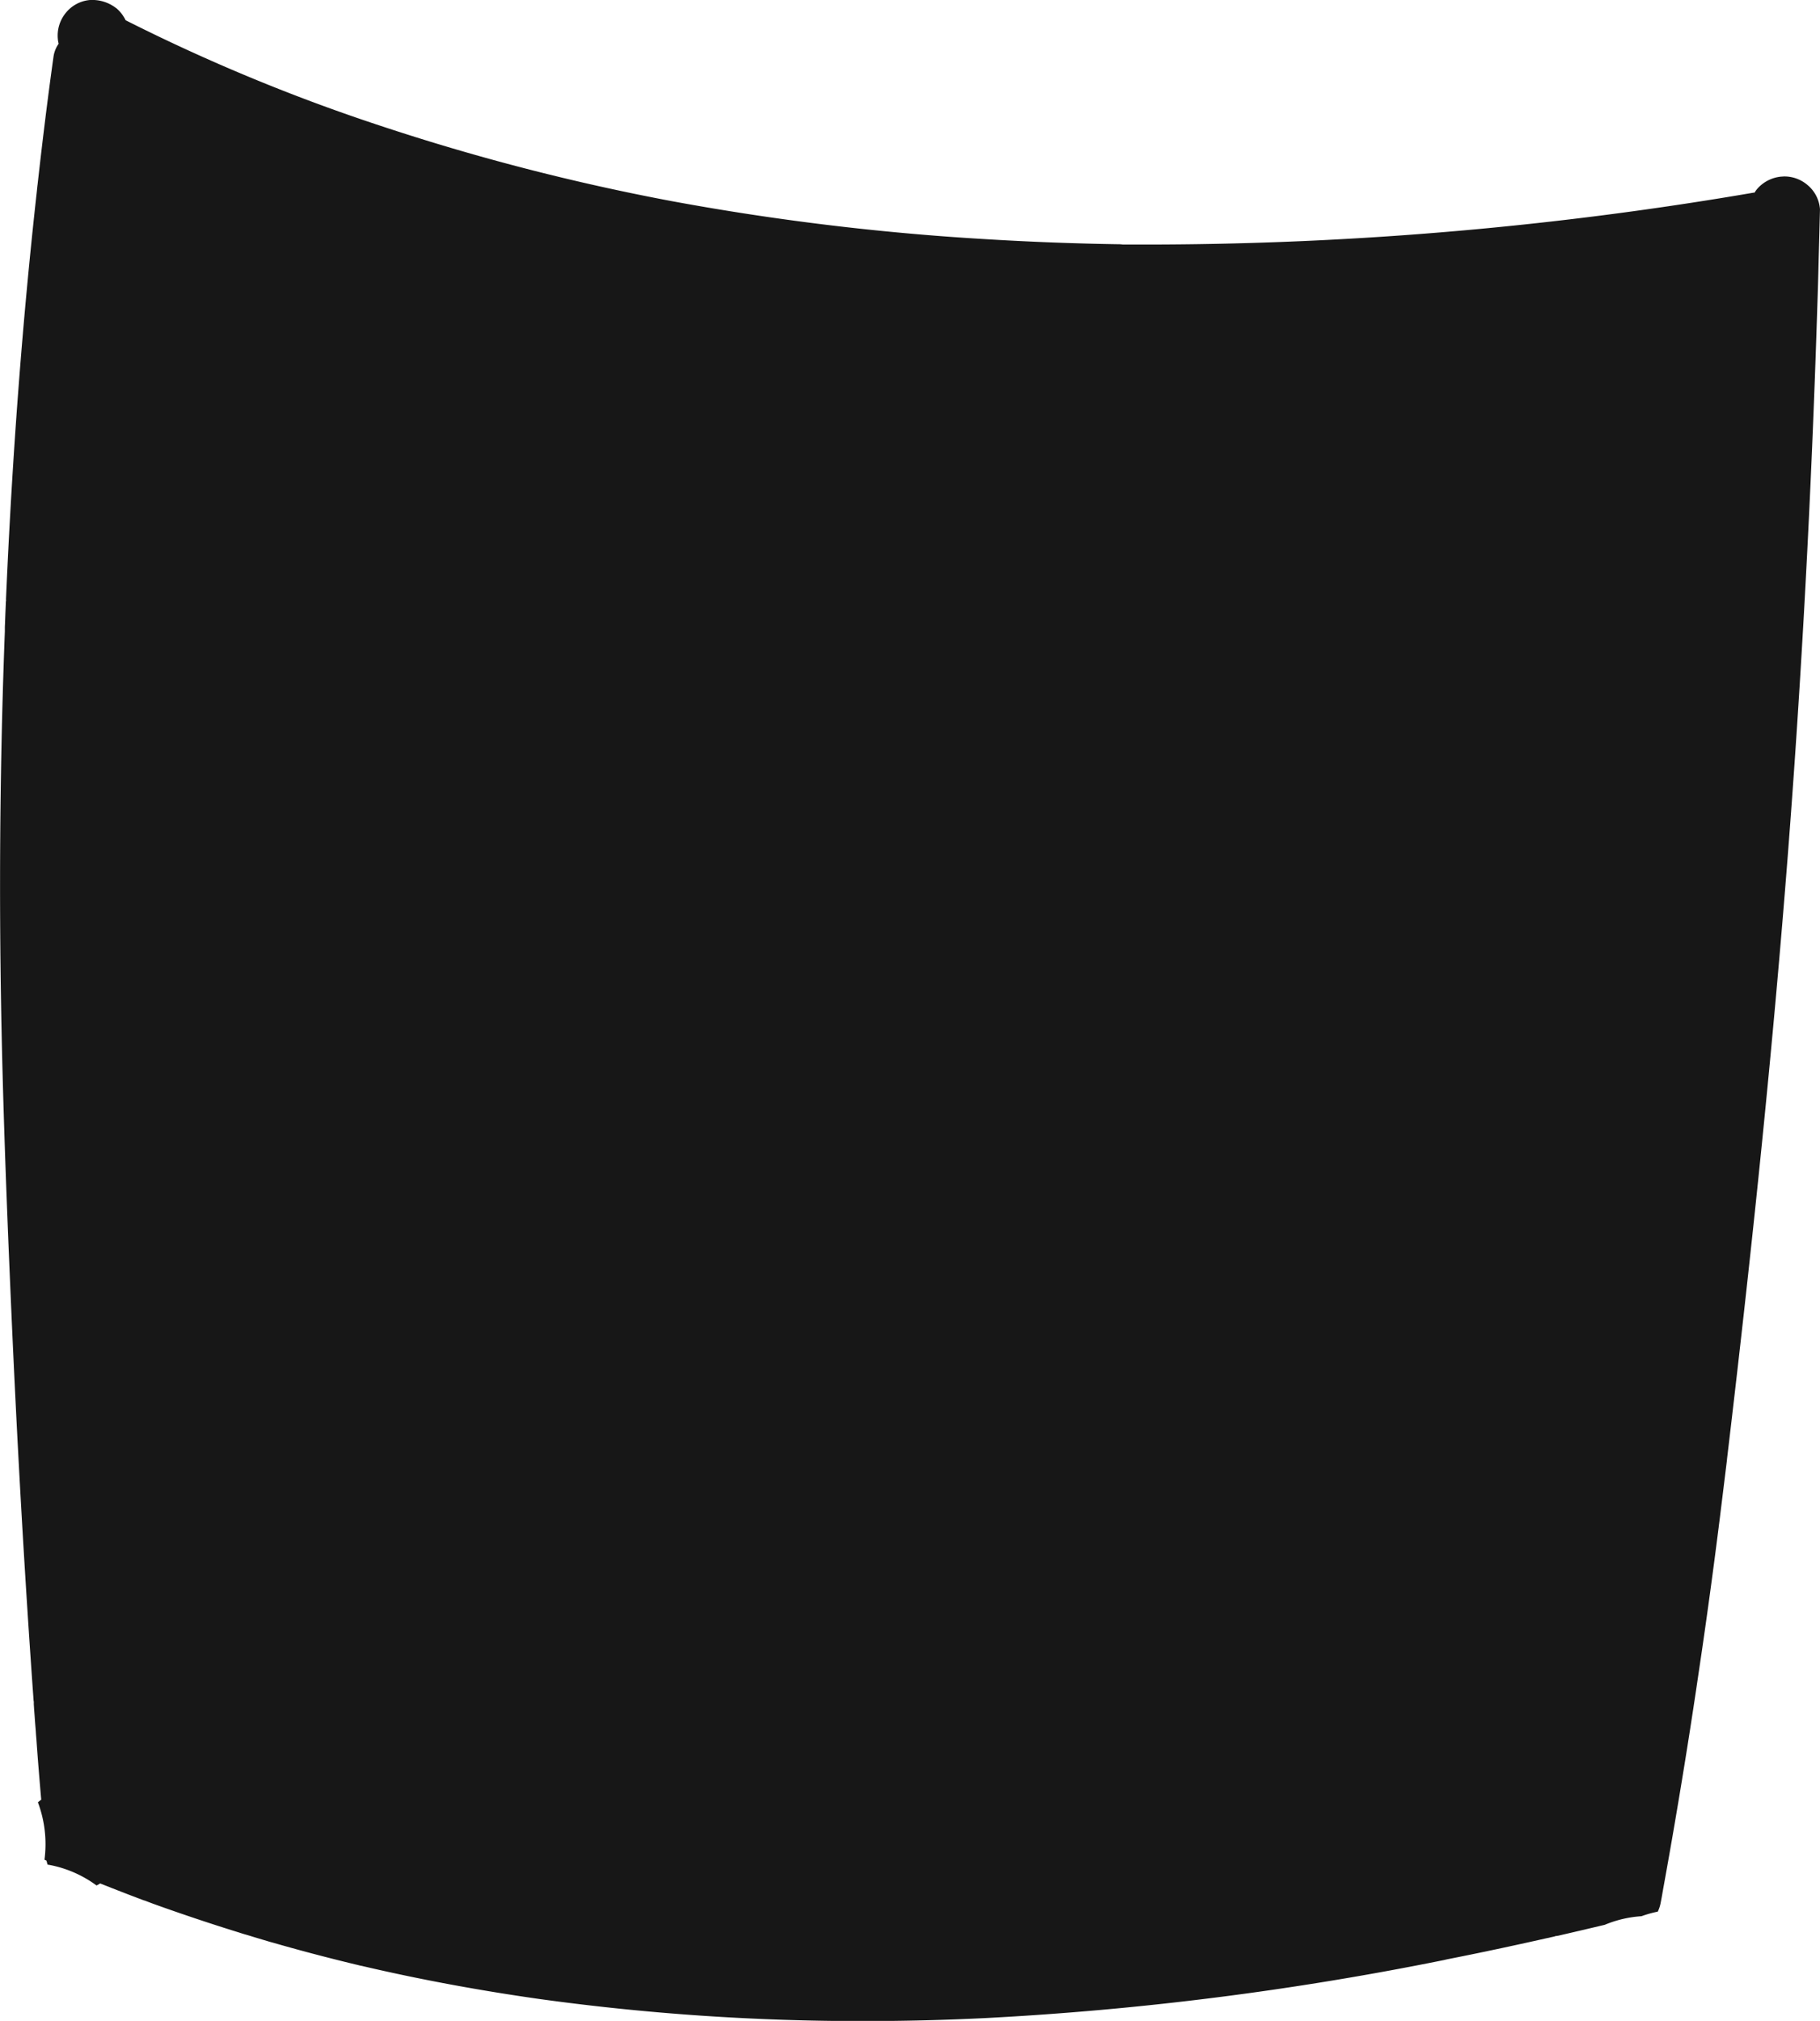 <svg id="Layer_12" data-name="Layer 12" xmlns="http://www.w3.org/2000/svg" viewBox="0 0 89.721 99.621"><defs><style>.cls-1{fill:#171717;}</style></defs><title>spaceshuttle_single_thruster</title><path class="cls-1" d="M1029.729,1469.907a1.836,1.836,0,0,1,.464.6,91.079,91.079,0,0,0,12.539,5.195,110.209,110.209,0,0,0,14.473,3.739,125.677,125.677,0,0,0,15.211,1.847c2.336.145,4.625.231,6.813.262l.121.012h.933l.906,0a177.145,177.145,0,0,0,29.3-2.563l-.011.035a1.308,1.308,0,0,1,.152-.219,1.79,1.79,0,0,1,1.183-.6c.051,0,.1-.008.153-.008a1.747,1.747,0,0,1,1.148.43,1.709,1.709,0,0,1,.606,1.183c-.02.8-.039,1.6-.063,2.4-.019.84-.043,1.64-.07,2.441-.289,9.211-.777,18.3-1.457,27.055-.7,8.984-1.649,18.418-2.988,29.676l-.012.125-.363,2.953c-.02.152-.028.215-.036.273a1.133,1.133,0,0,1-.015.129q-.375,2.965-.805,5.93l-.305,2.066c-.191,1.27-.378,2.477-.574,3.684-.316,1.949-.633,3.808-.969,5.668l-.066.363-.055.316c-.023.133-.047.262-.074.4a1.743,1.743,0,0,1-.144.445,5.551,5.551,0,0,0-.762.211l-.042.015a5.65,5.65,0,0,0-1.819.427l-.006,0c-.754.179-1.52.359-2.285.535l-.157.023,0,.008-.152.035c-.043.008-.09.02-.133.032l-.117.023c-1.68.379-3.328.73-4.9,1.039l-.149.035a154.669,154.669,0,0,1-22.6,2.863c-2.012.1-4.04.149-6.028.149a115.838,115.838,0,0,1-15.969-1.086q-4.581-.651-8.765-1.633l-.1-.019c-.074-.02-.148-.039-.223-.055-1.488-.359-2.824-.715-4.082-1.078l-.117-.031c-.418-.125-.765-.227-1.113-.336-.172-.047-.285-.082-.4-.121-1.418-.438-2.84-.915-4.231-1.415l-.176-.066-.125-.047-.148-.058,0,.007c-.734-.273-1.461-.558-2.188-.847a1.276,1.276,0,0,1-.179.1,5.7,5.7,0,0,0-2.332-1.015.479.479,0,0,0-.078-.008c-.02-.063-.039-.129-.055-.2l-.1-.047a5.877,5.877,0,0,0-.324-2.828,1.369,1.369,0,0,1,.164-.129q-.123-1.383-.223-2.758l-.015-.219c-.016-.172-.024-.293-.031-.414l-.032-.383-.027-.382-.023-.3-.016-.25,0-.153h-.008c-.453-6.316-.824-12.828-1.133-20-.226-5.222-.437-10.754-.5-16.308-.063-5.6.011-11.11.214-16.426l0-.219.008-.172.02-.535.023-.535.012-.1h-.008c.309-7.121.809-13.722,1.527-20.179.012-.129.02-.207.032-.289.242-2.168.5-4.27.781-6.274a1.476,1.476,0,0,1,.258-.668,1.108,1.108,0,0,1-.039-.215,1.762,1.762,0,0,1,.394-1.308,1.717,1.717,0,0,1,1.172-.629,1.924,1.924,0,0,1,1.309.4Z" transform="translate(-1024 -1469.509)"/></svg>